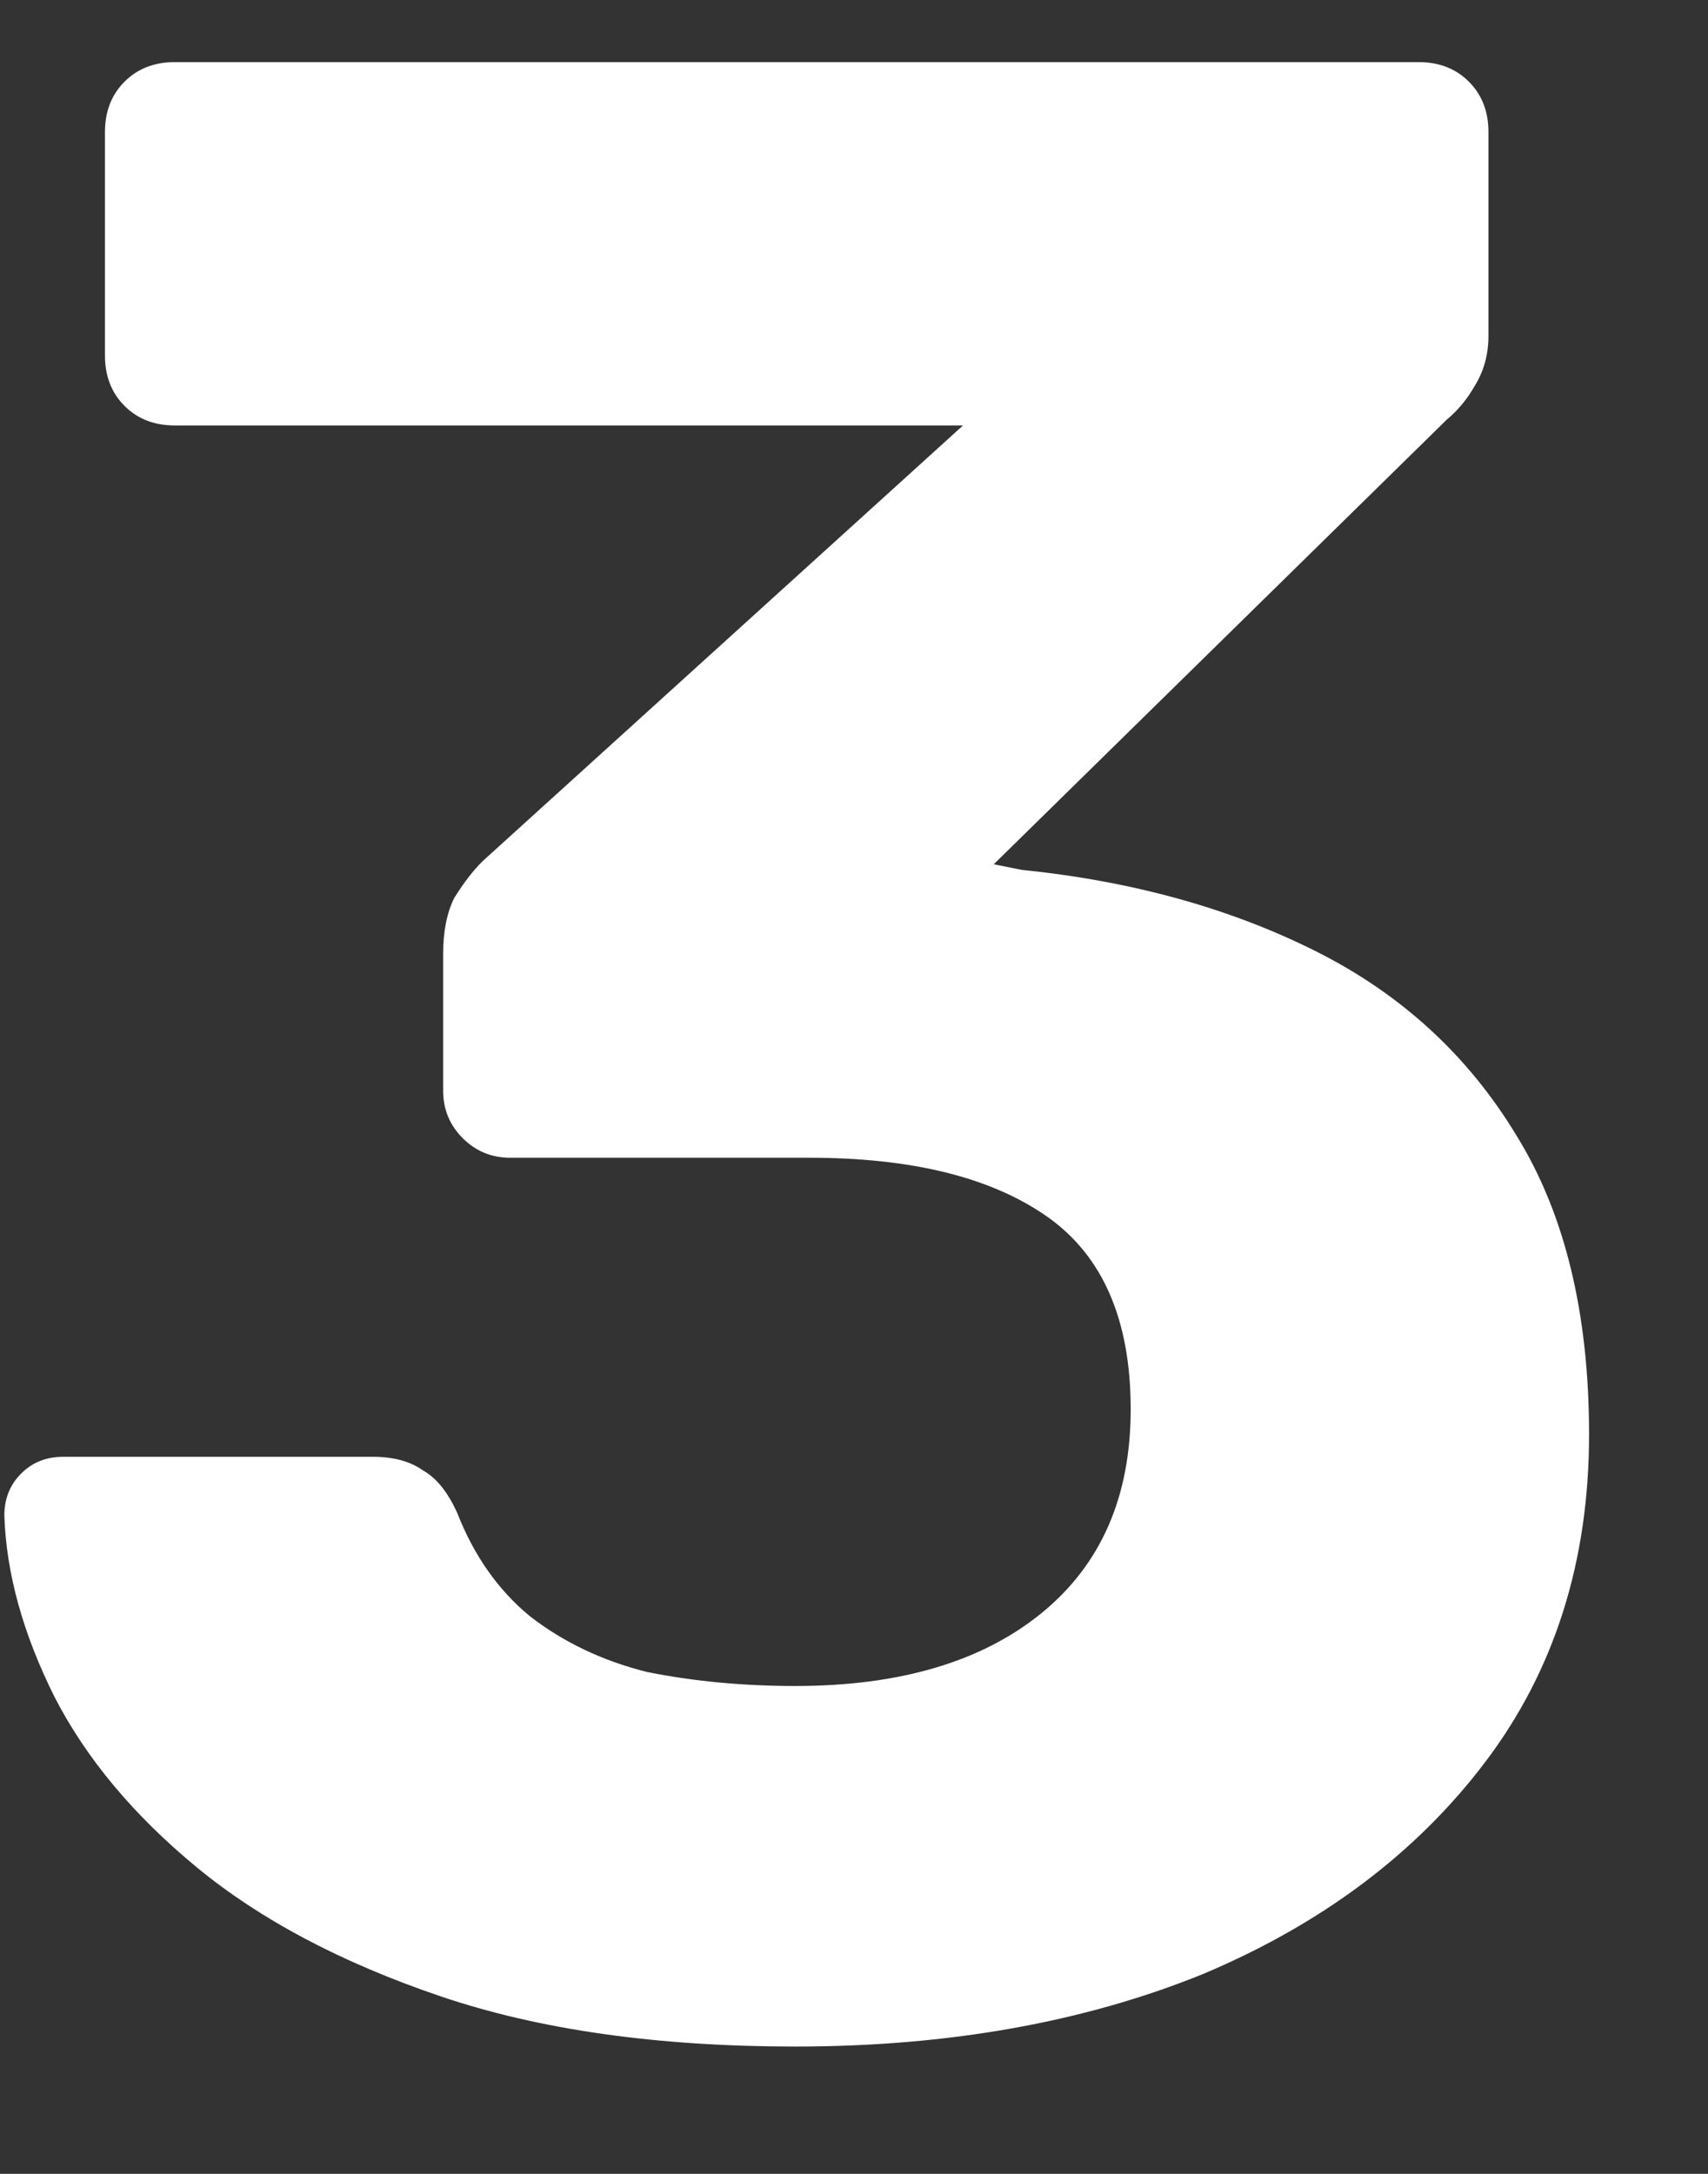 <svg width="11" height="14" viewBox="0 0 11 14" fill="none" xmlns="http://www.w3.org/2000/svg">
<rect x="0" y="0" width="11" height="14" fill="#333333" stroke="none"/>
<path d="M5.122 13.18C4.234 13.18 3.472 13.072 2.836 12.856C2.2 12.64 1.678 12.364 1.27 12.028C0.862 11.692 0.556 11.326 0.352 10.93C0.148 10.522 0.04 10.132 0.028 9.76C0.028 9.652 0.064 9.562 0.136 9.49C0.208 9.418 0.298 9.382 0.406 9.382H2.404C2.536 9.382 2.644 9.412 2.728 9.472C2.812 9.52 2.884 9.61 2.944 9.742C3.052 10.018 3.208 10.24 3.412 10.408C3.628 10.576 3.88 10.696 4.168 10.768C4.468 10.828 4.786 10.858 5.122 10.858C5.794 10.858 6.322 10.702 6.706 10.39C7.09 10.078 7.282 9.64 7.282 9.076C7.282 8.5 7.102 8.086 6.742 7.834C6.382 7.582 5.872 7.456 5.212 7.456H3.286C3.166 7.456 3.064 7.414 2.98 7.33C2.896 7.246 2.854 7.144 2.854 7.024V6.142C2.854 5.998 2.878 5.878 2.926 5.782C2.986 5.686 3.046 5.608 3.106 5.548L6.202 2.74H1.126C0.994 2.74 0.886 2.698 0.802 2.614C0.718 2.53 0.676 2.422 0.676 2.29V0.85C0.676 0.718 0.718 0.61 0.802 0.526C0.886 0.442 0.994 0.4 1.126 0.4H9.136C9.268 0.4 9.376 0.442 9.46 0.526C9.544 0.61 9.586 0.718 9.586 0.85V2.164C9.586 2.284 9.556 2.392 9.496 2.488C9.448 2.572 9.388 2.644 9.316 2.704L6.4 5.566L6.58 5.602C7.288 5.674 7.918 5.848 8.47 6.124C9.022 6.4 9.454 6.796 9.766 7.312C10.078 7.816 10.234 8.458 10.234 9.238C10.234 10.054 10.012 10.756 9.568 11.344C9.124 11.932 8.518 12.388 7.75 12.712C6.982 13.024 6.106 13.18 5.122 13.18Z" fill="white"/>
</svg>
